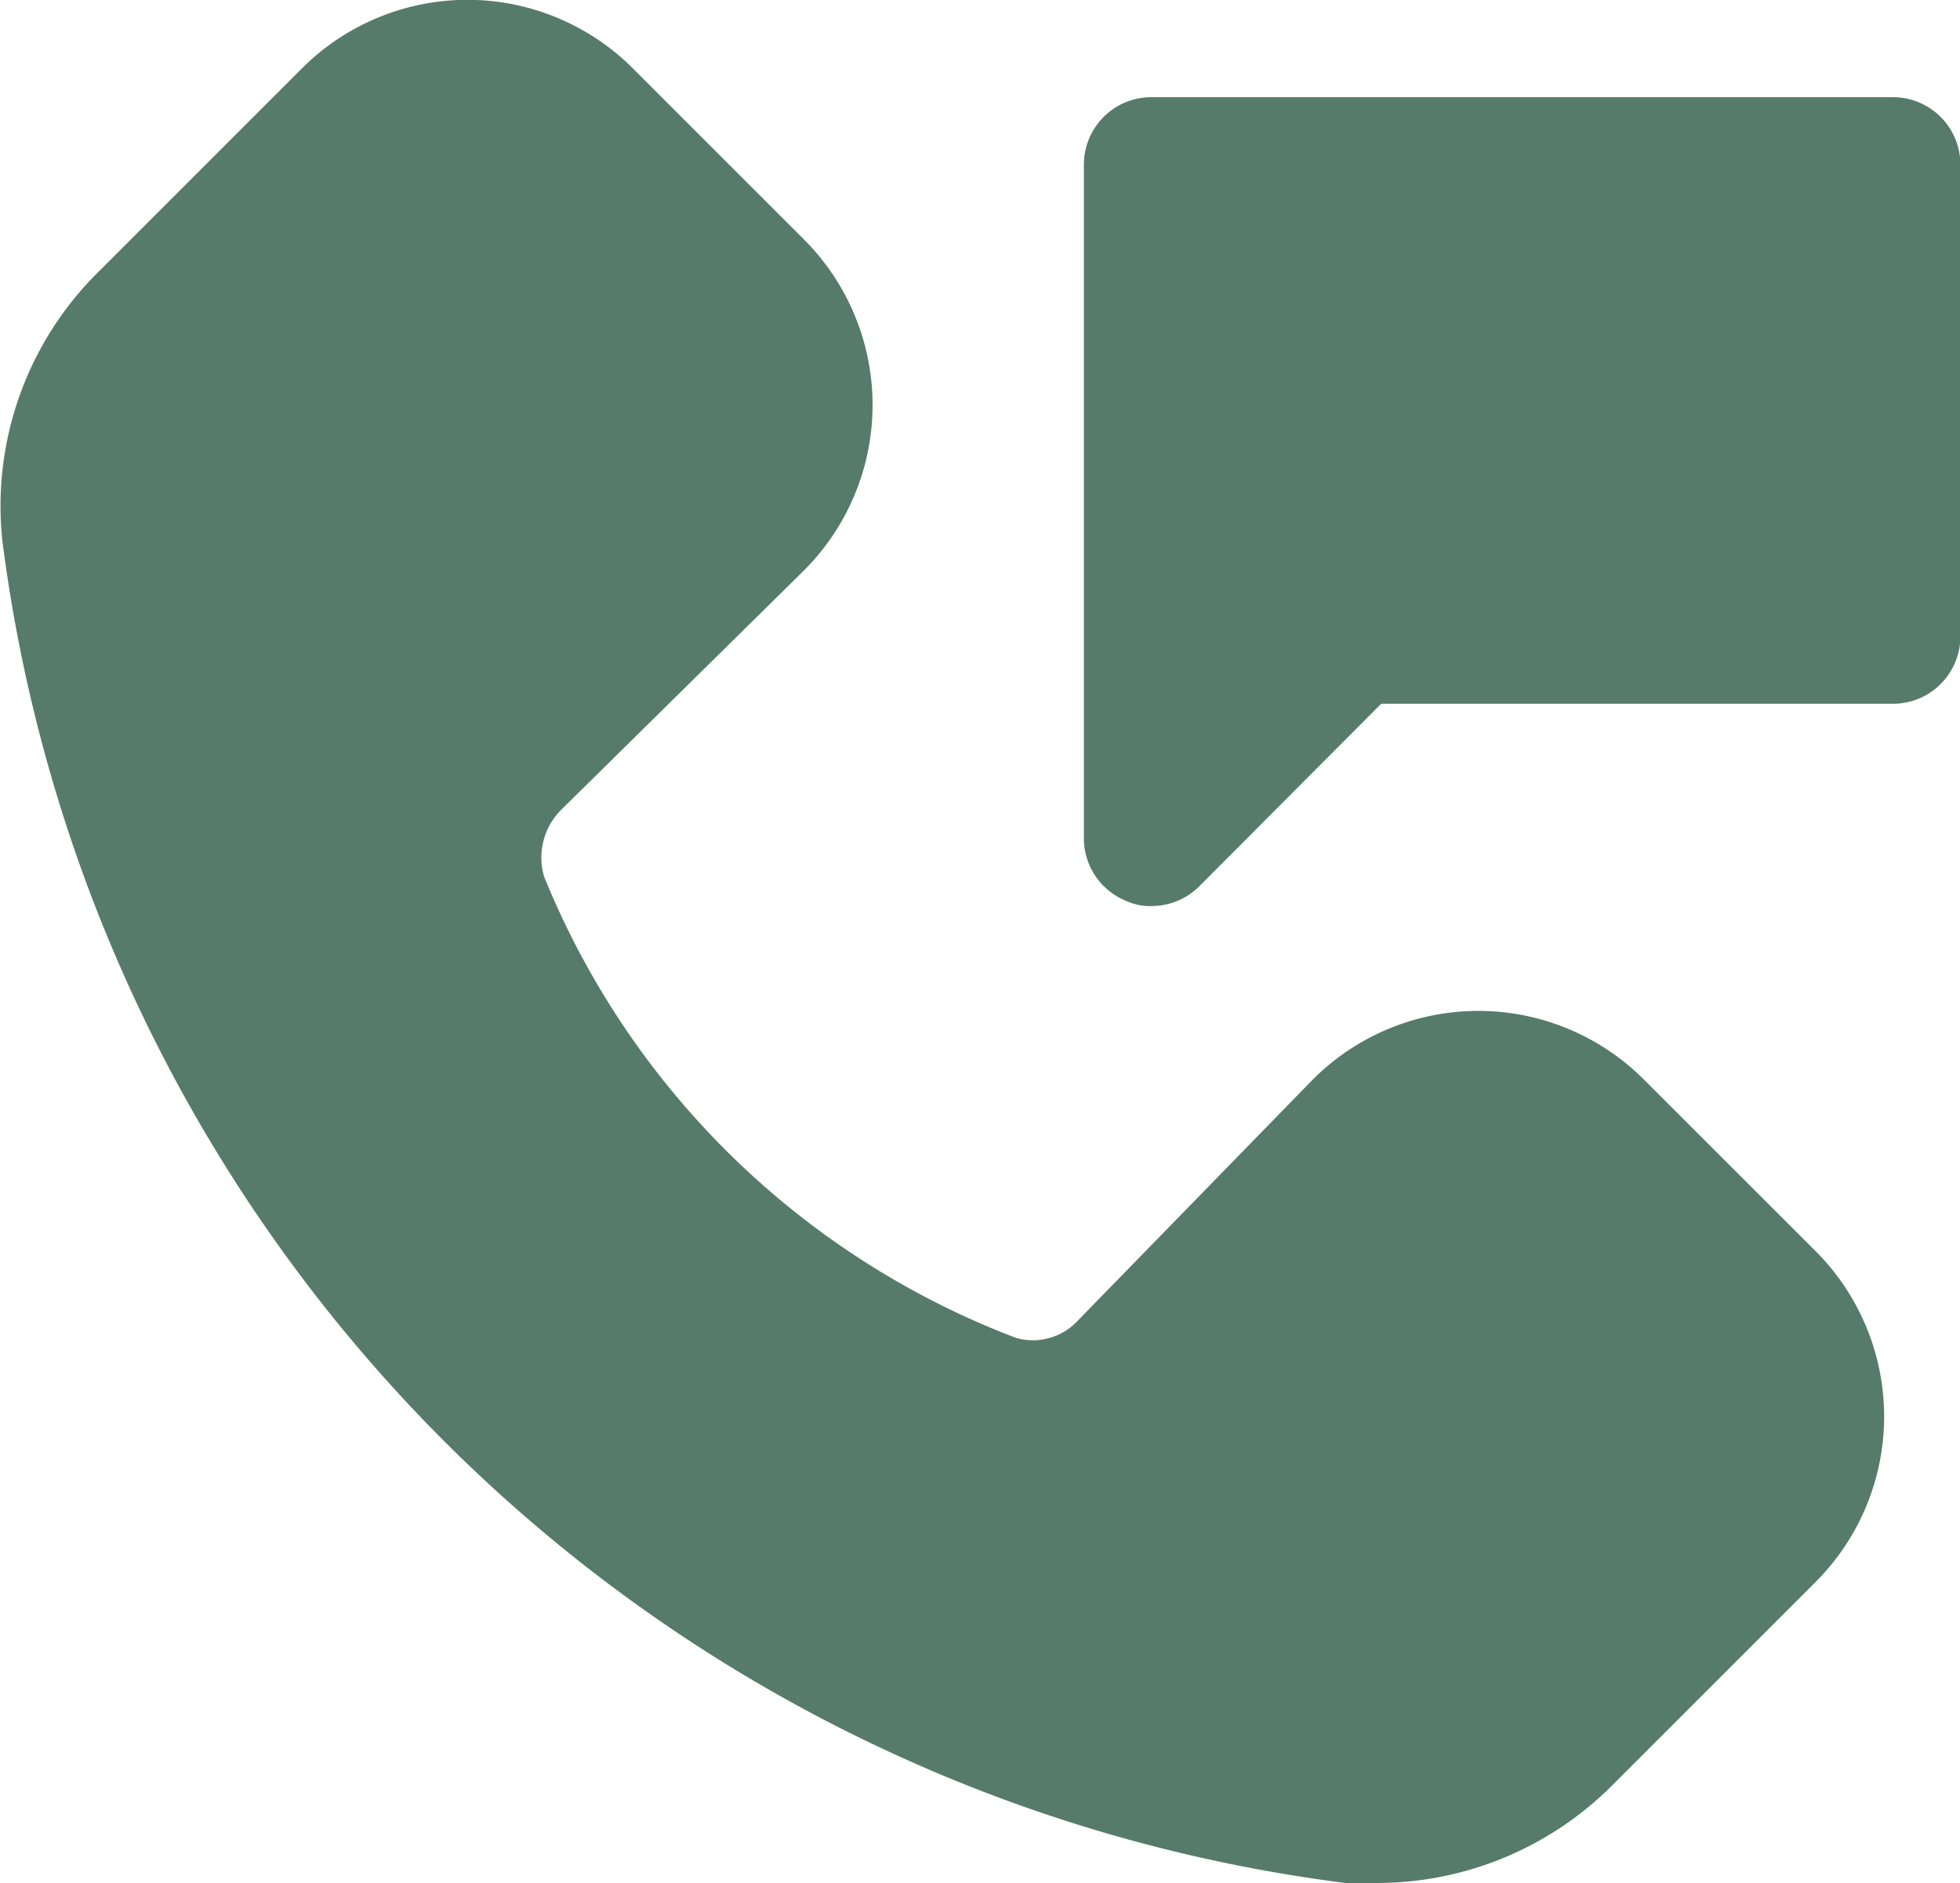<svg xmlns="http://www.w3.org/2000/svg" width="19" height="18.258" viewBox="0 0 19 18.258">
  <path id="customer-care" d="M123.9,46.907a2.268,2.268,0,0,1,0,3.2l-1.961,1.961a3.223,3.223,0,0,1-2.281.961h-.32a15.034,15.034,0,0,1-13.02-13.02,3.19,3.19,0,0,1,.948-2.615l1.961-1.961a2.268,2.268,0,0,1,3.2,0l1.667,1.667a2.268,2.268,0,0,1,0,3.2l-2.353,2.32a.654.654,0,0,0-.17.654,8.012,8.012,0,0,0,4.575,4.471.594.594,0,0,0,.6-.17l2.281-2.34a2.268,2.268,0,0,1,3.2,0Zm.747-11.191h-7.19a.654.654,0,0,0-.654.654v6.536a.654.654,0,0,0,.405.6.55.55,0,0,0,.248.052.654.654,0,0,0,.464-.19l1.765-1.771h4.961a.654.654,0,0,0,.654-.654V36.37a.654.654,0,0,0-.654-.654Z" transform="translate(-106.296 -34.774)" fill="#567b6b"/>
</svg>
